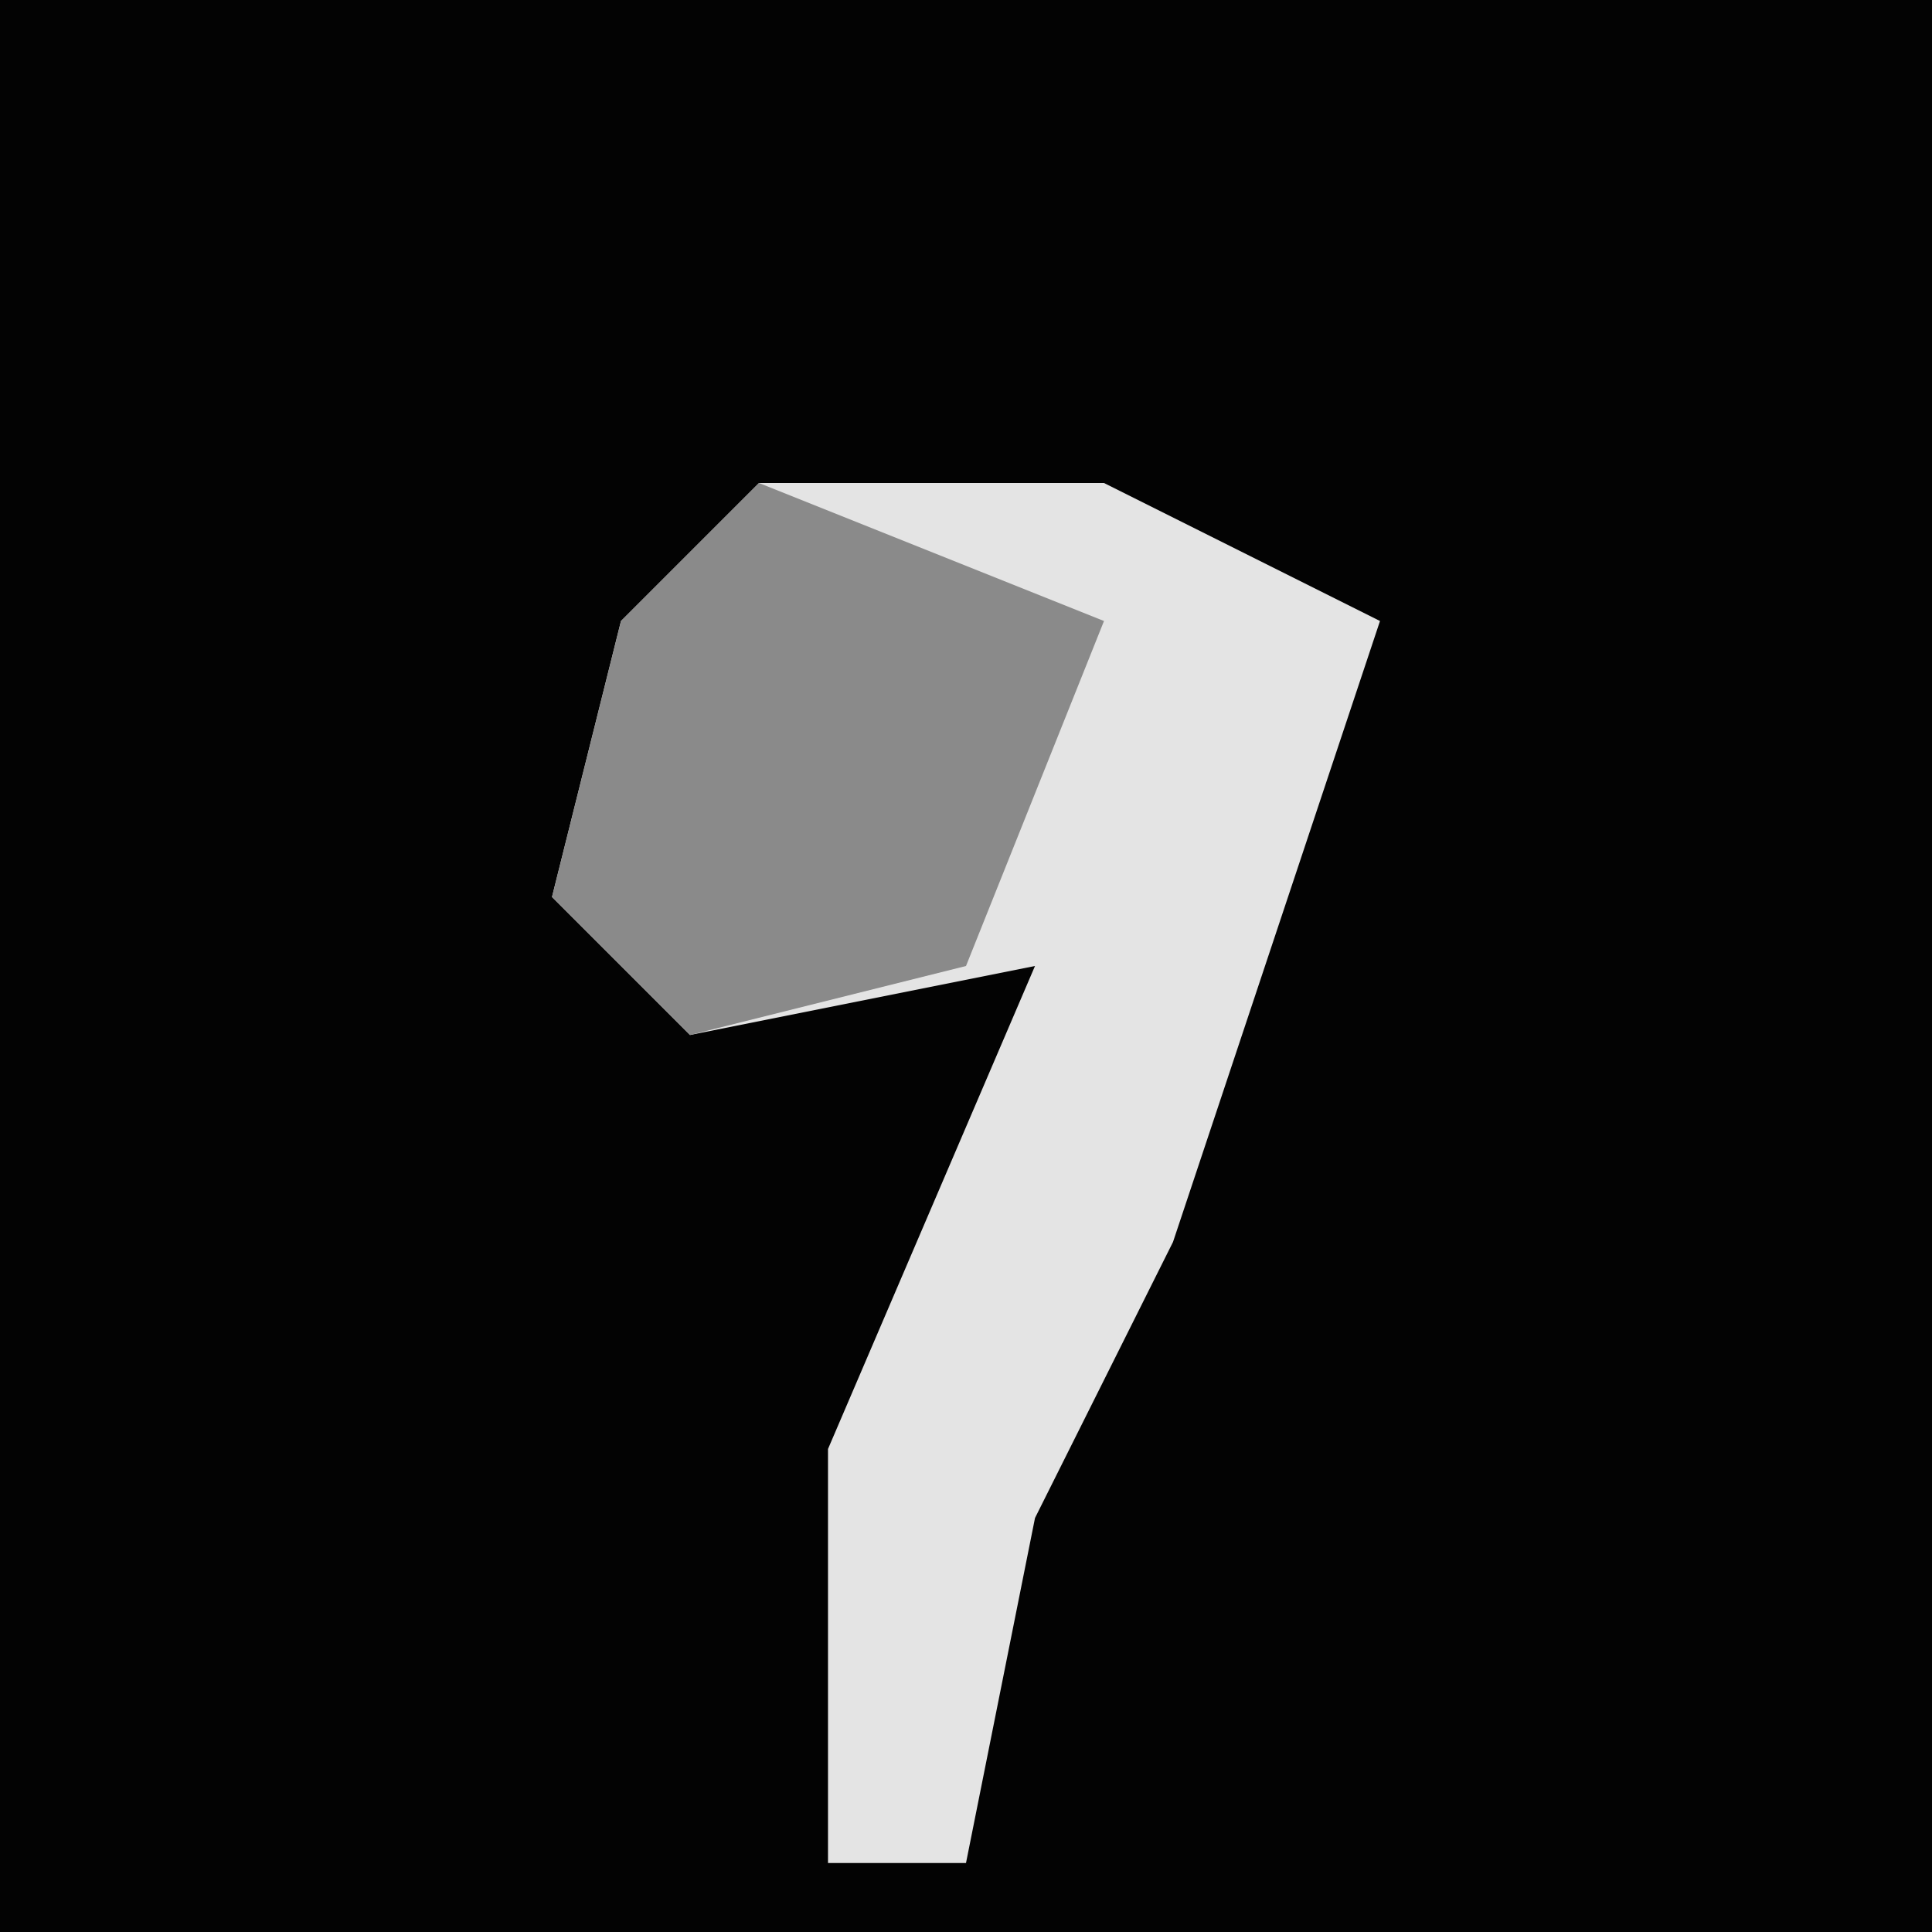 <?xml version="1.0" encoding="UTF-8"?>
<svg version="1.1" xmlns="http://www.w3.org/2000/svg" width="28" height="28">
<path d="M0,0 L28,0 L28,28 L0,28 Z " fill="#030303" transform="translate(0,0)"/>
<path d="M0,0 L5,0 L9,2 L6,11 L4,15 L3,20 L1,20 L1,14 L4,7 L-1,8 L-3,6 L-2,2 Z " fill="#E4E4E4" transform="translate(11,7)"/>
<path d="M0,0 L5,2 L3,7 L-1,8 L-3,6 L-2,2 Z " fill="#8A8A8A" transform="translate(11,7)"/>
</svg>
